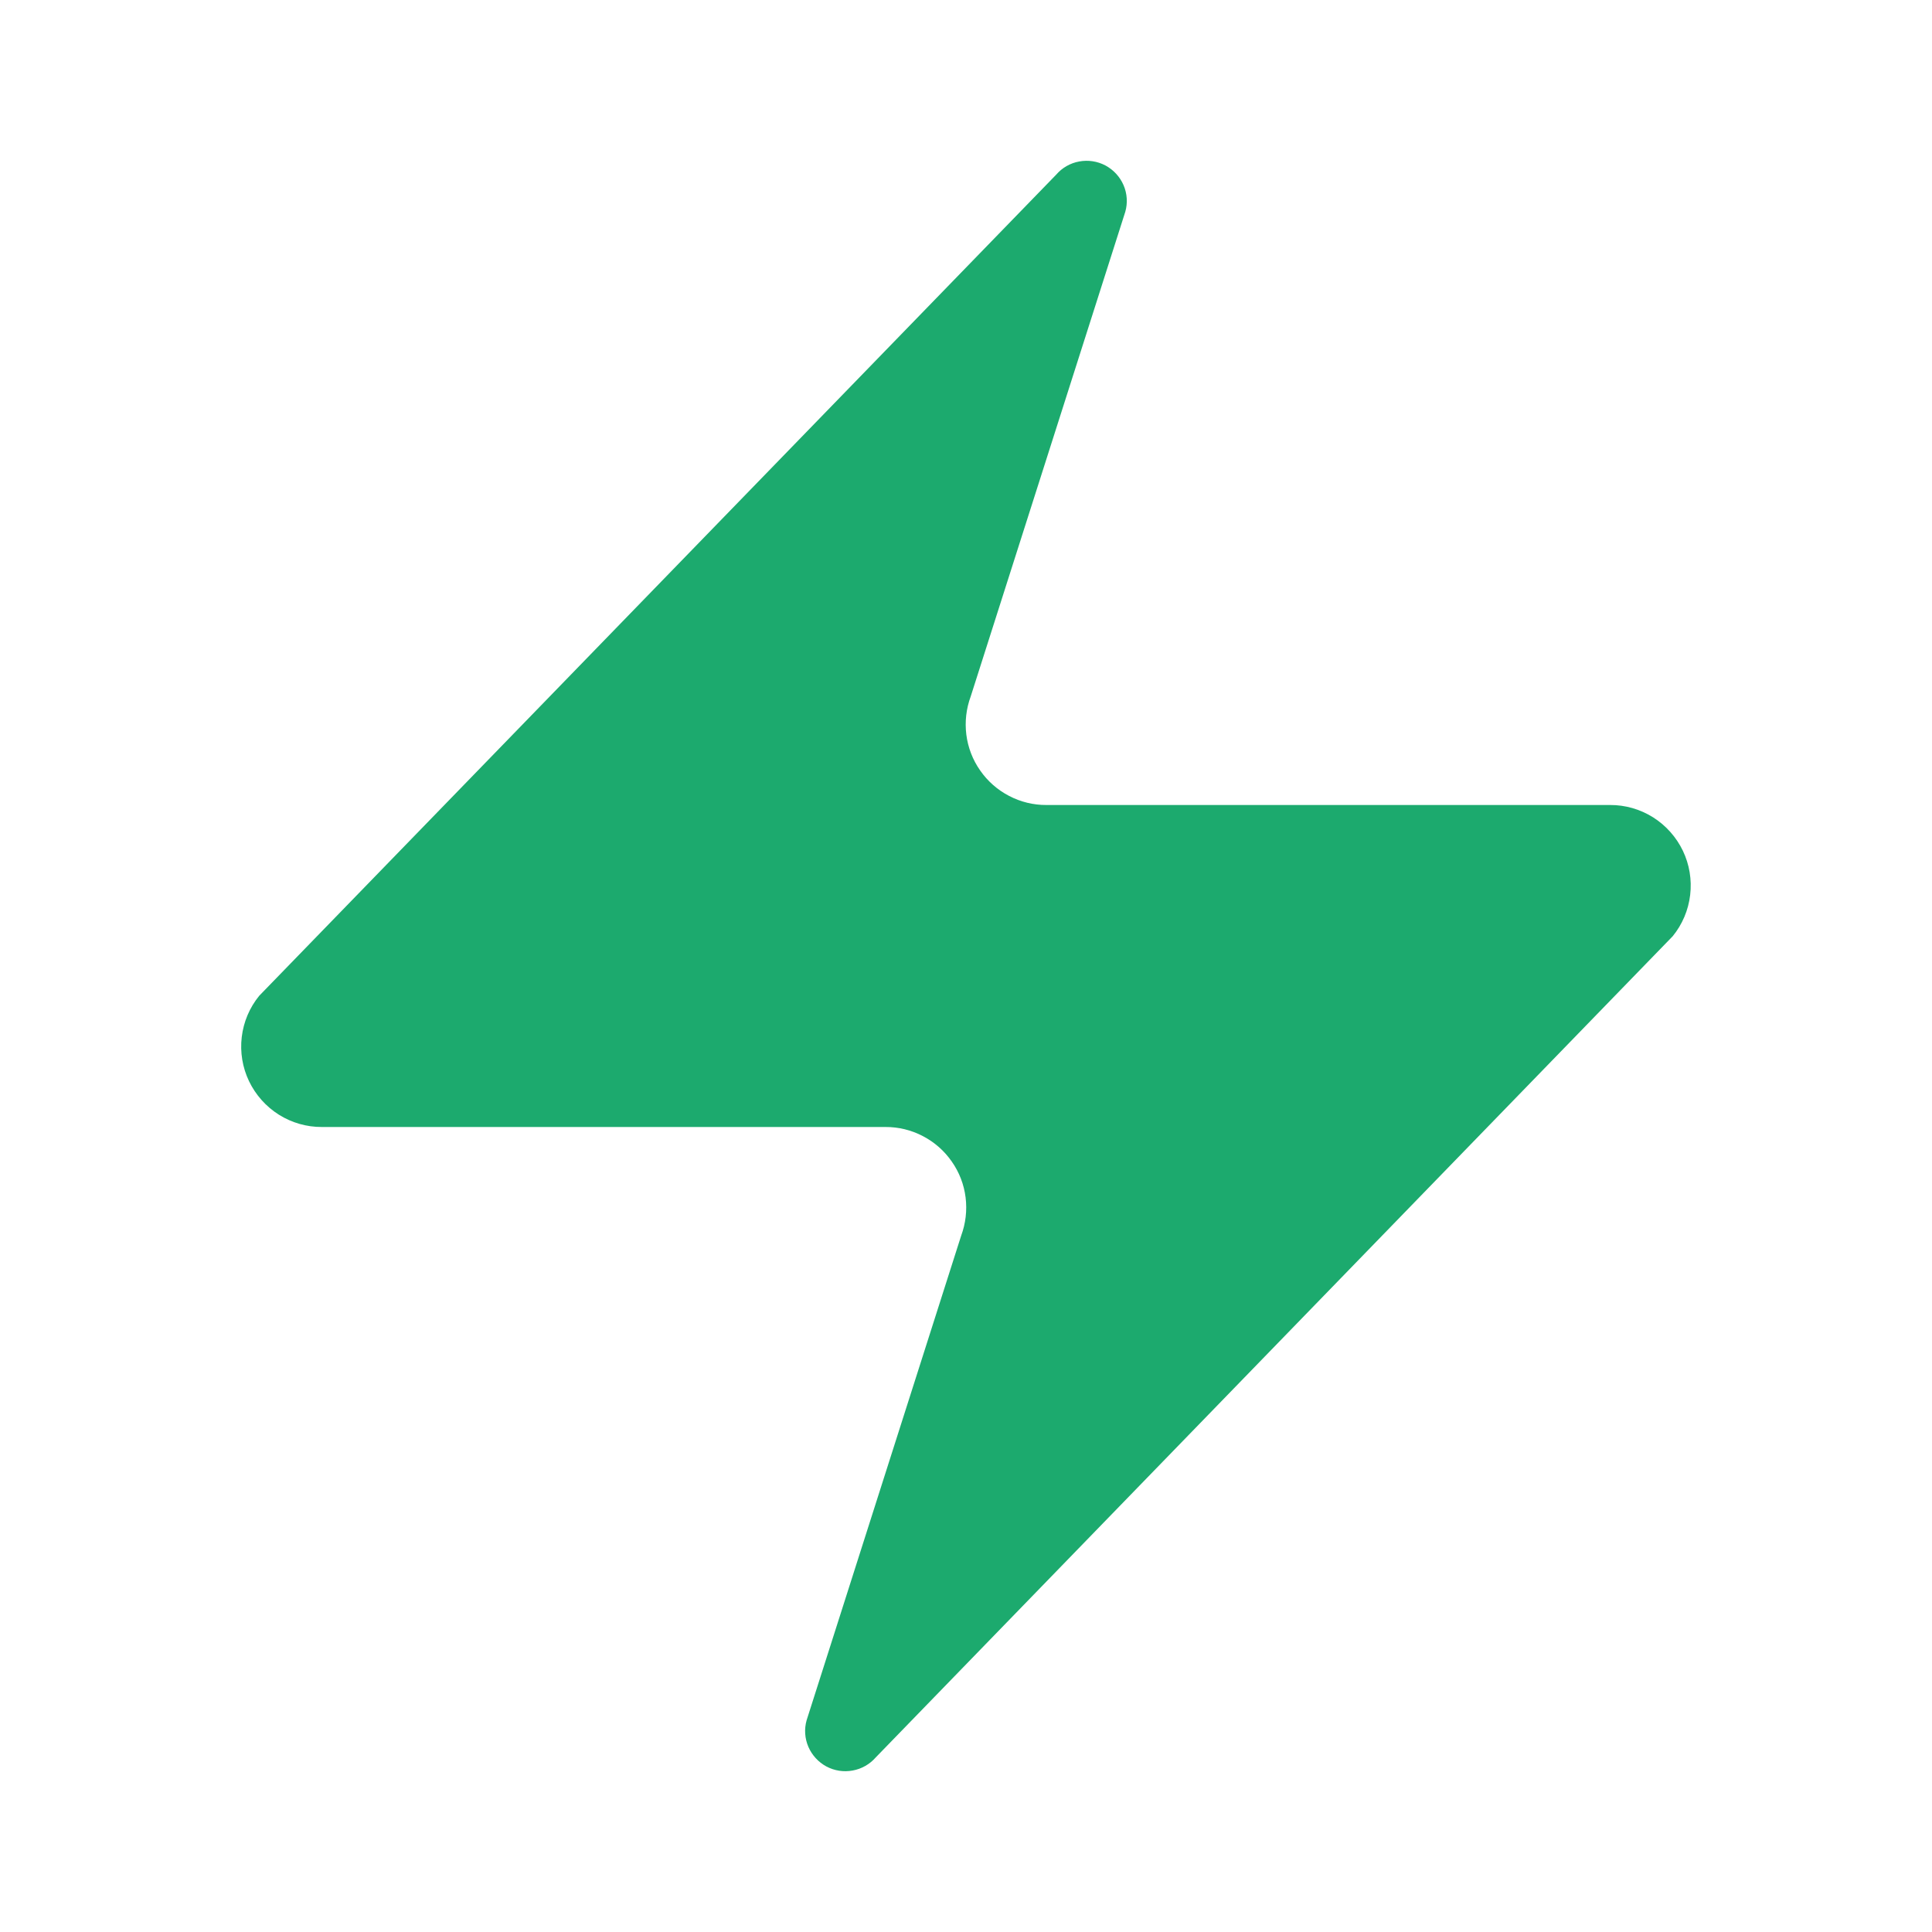 <svg width="24" height="24" viewBox="0 0 24 24" fill="none" xmlns="http://www.w3.org/2000/svg">
<path d="M3.999 14C3.81 14.001 3.625 13.948 3.464 13.847C3.304 13.746 3.176 13.602 3.094 13.432C3.012 13.261 2.981 13.071 3.003 12.883C3.025 12.695 3.1 12.517 3.22 12.37L13.12 2.17C13.194 2.084 13.295 2.026 13.406 2.006C13.518 1.985 13.633 2.003 13.733 2.056C13.833 2.11 13.912 2.196 13.957 2.3C14.002 2.404 14.01 2.521 13.979 2.63L12.059 8.65C12.003 8.802 11.984 8.964 12.004 9.125C12.024 9.285 12.083 9.439 12.176 9.571C12.268 9.704 12.391 9.812 12.535 9.887C12.678 9.962 12.838 10.001 12.999 10H20C20.189 9.999 20.374 10.052 20.535 10.153C20.695 10.254 20.823 10.398 20.905 10.568C20.987 10.739 21.018 10.929 20.996 11.117C20.974 11.305 20.899 11.483 20.779 11.63L10.88 21.83C10.805 21.916 10.704 21.974 10.592 21.994C10.481 22.015 10.366 21.997 10.266 21.944C10.166 21.89 10.087 21.804 10.042 21.7C9.997 21.596 9.989 21.479 10.02 21.37L11.94 15.35C11.996 15.198 12.015 15.036 11.995 14.875C11.975 14.714 11.916 14.561 11.823 14.429C11.731 14.296 11.608 14.188 11.464 14.113C11.321 14.038 11.161 13.999 10.999 14H3.999Z" fill="#1CAA6E"/>
</svg>
